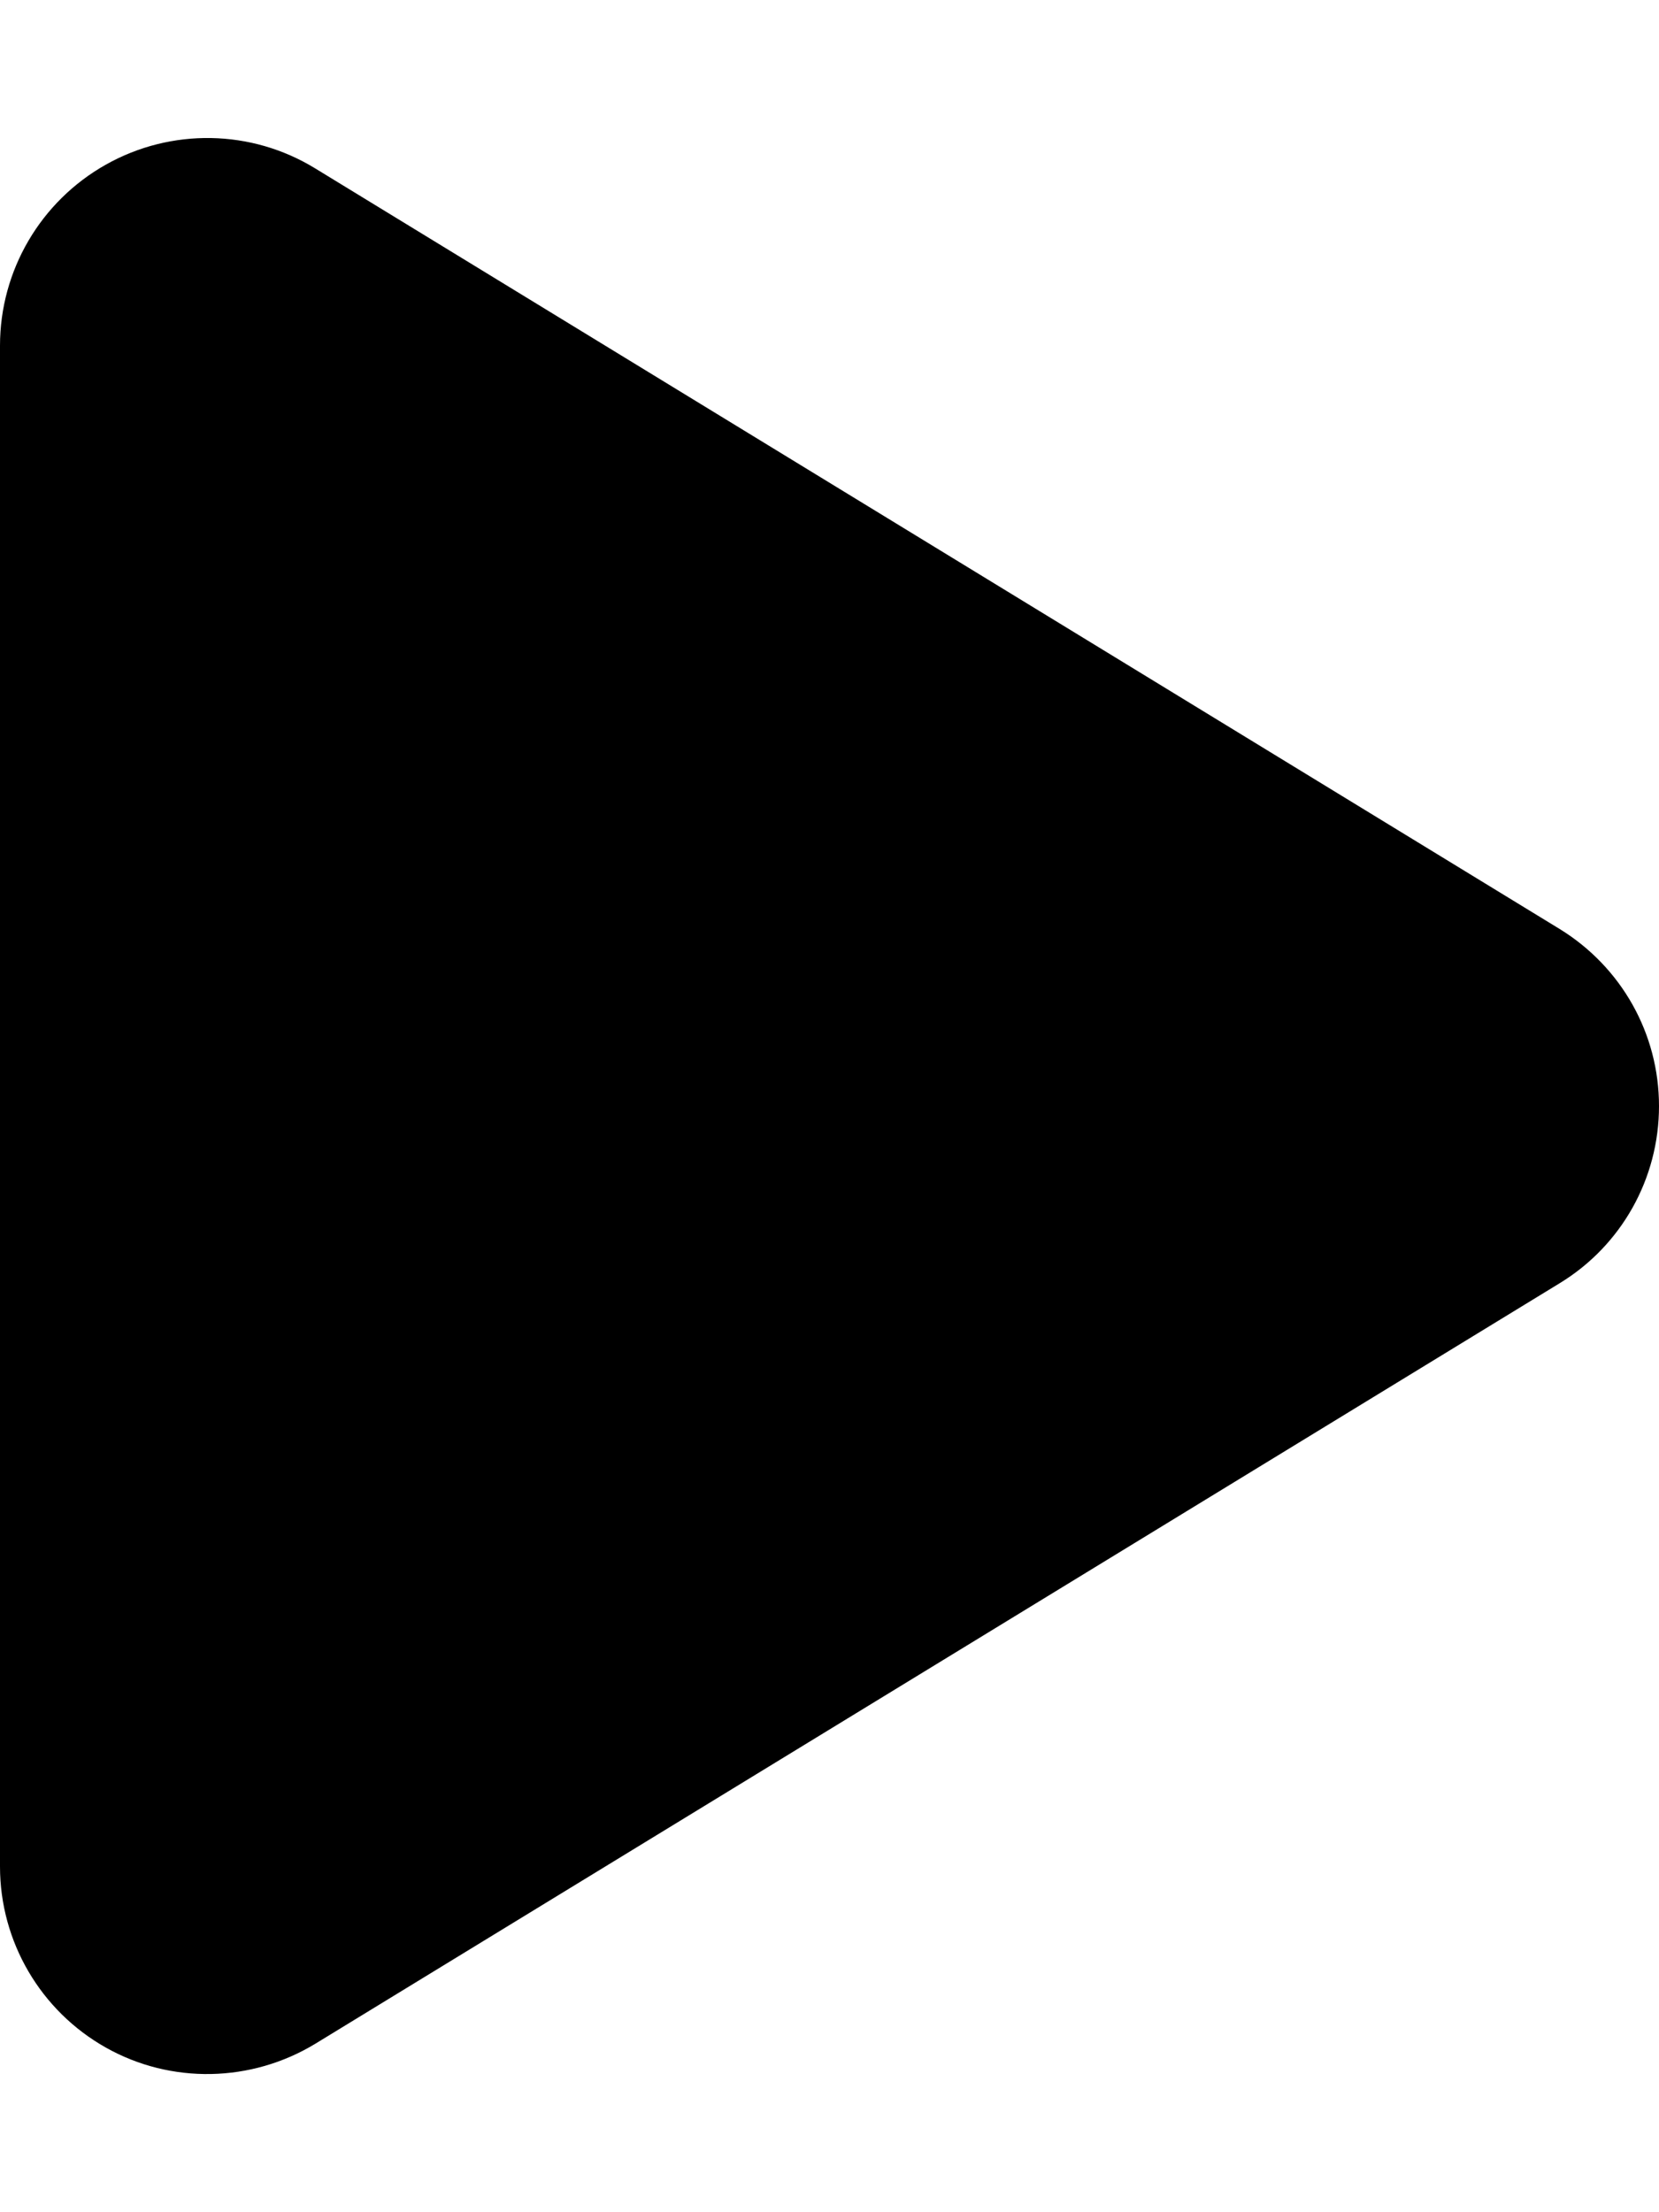 <?xml version="1.0" encoding="UTF-8"?>
<svg xmlns="http://www.w3.org/2000/svg" xmlns:xlink="http://www.w3.org/1999/xlink" width="30px" height="40px" viewBox="0 0 30 40" version="1.1">
<g id="surface1">
<path style=" stroke:none;fill-rule:nonzero;fill:rgb(0%,0%,0%);fill-opacity:1;" d="M 5.703 3.047 C 4.547 2.336 3.094 2.312 1.914 2.977 C 0.734 3.641 0 4.891 0 6.25 L 0 33.75 C 0 35.109 0.734 36.359 1.914 37.023 C 3.094 37.688 4.547 37.656 5.703 36.953 L 28.203 23.203 C 29.32 22.523 30 21.312 30 20 C 30 18.688 29.32 17.484 28.203 16.797 Z M 5.703 3.047 "/>
</g>
</svg>
